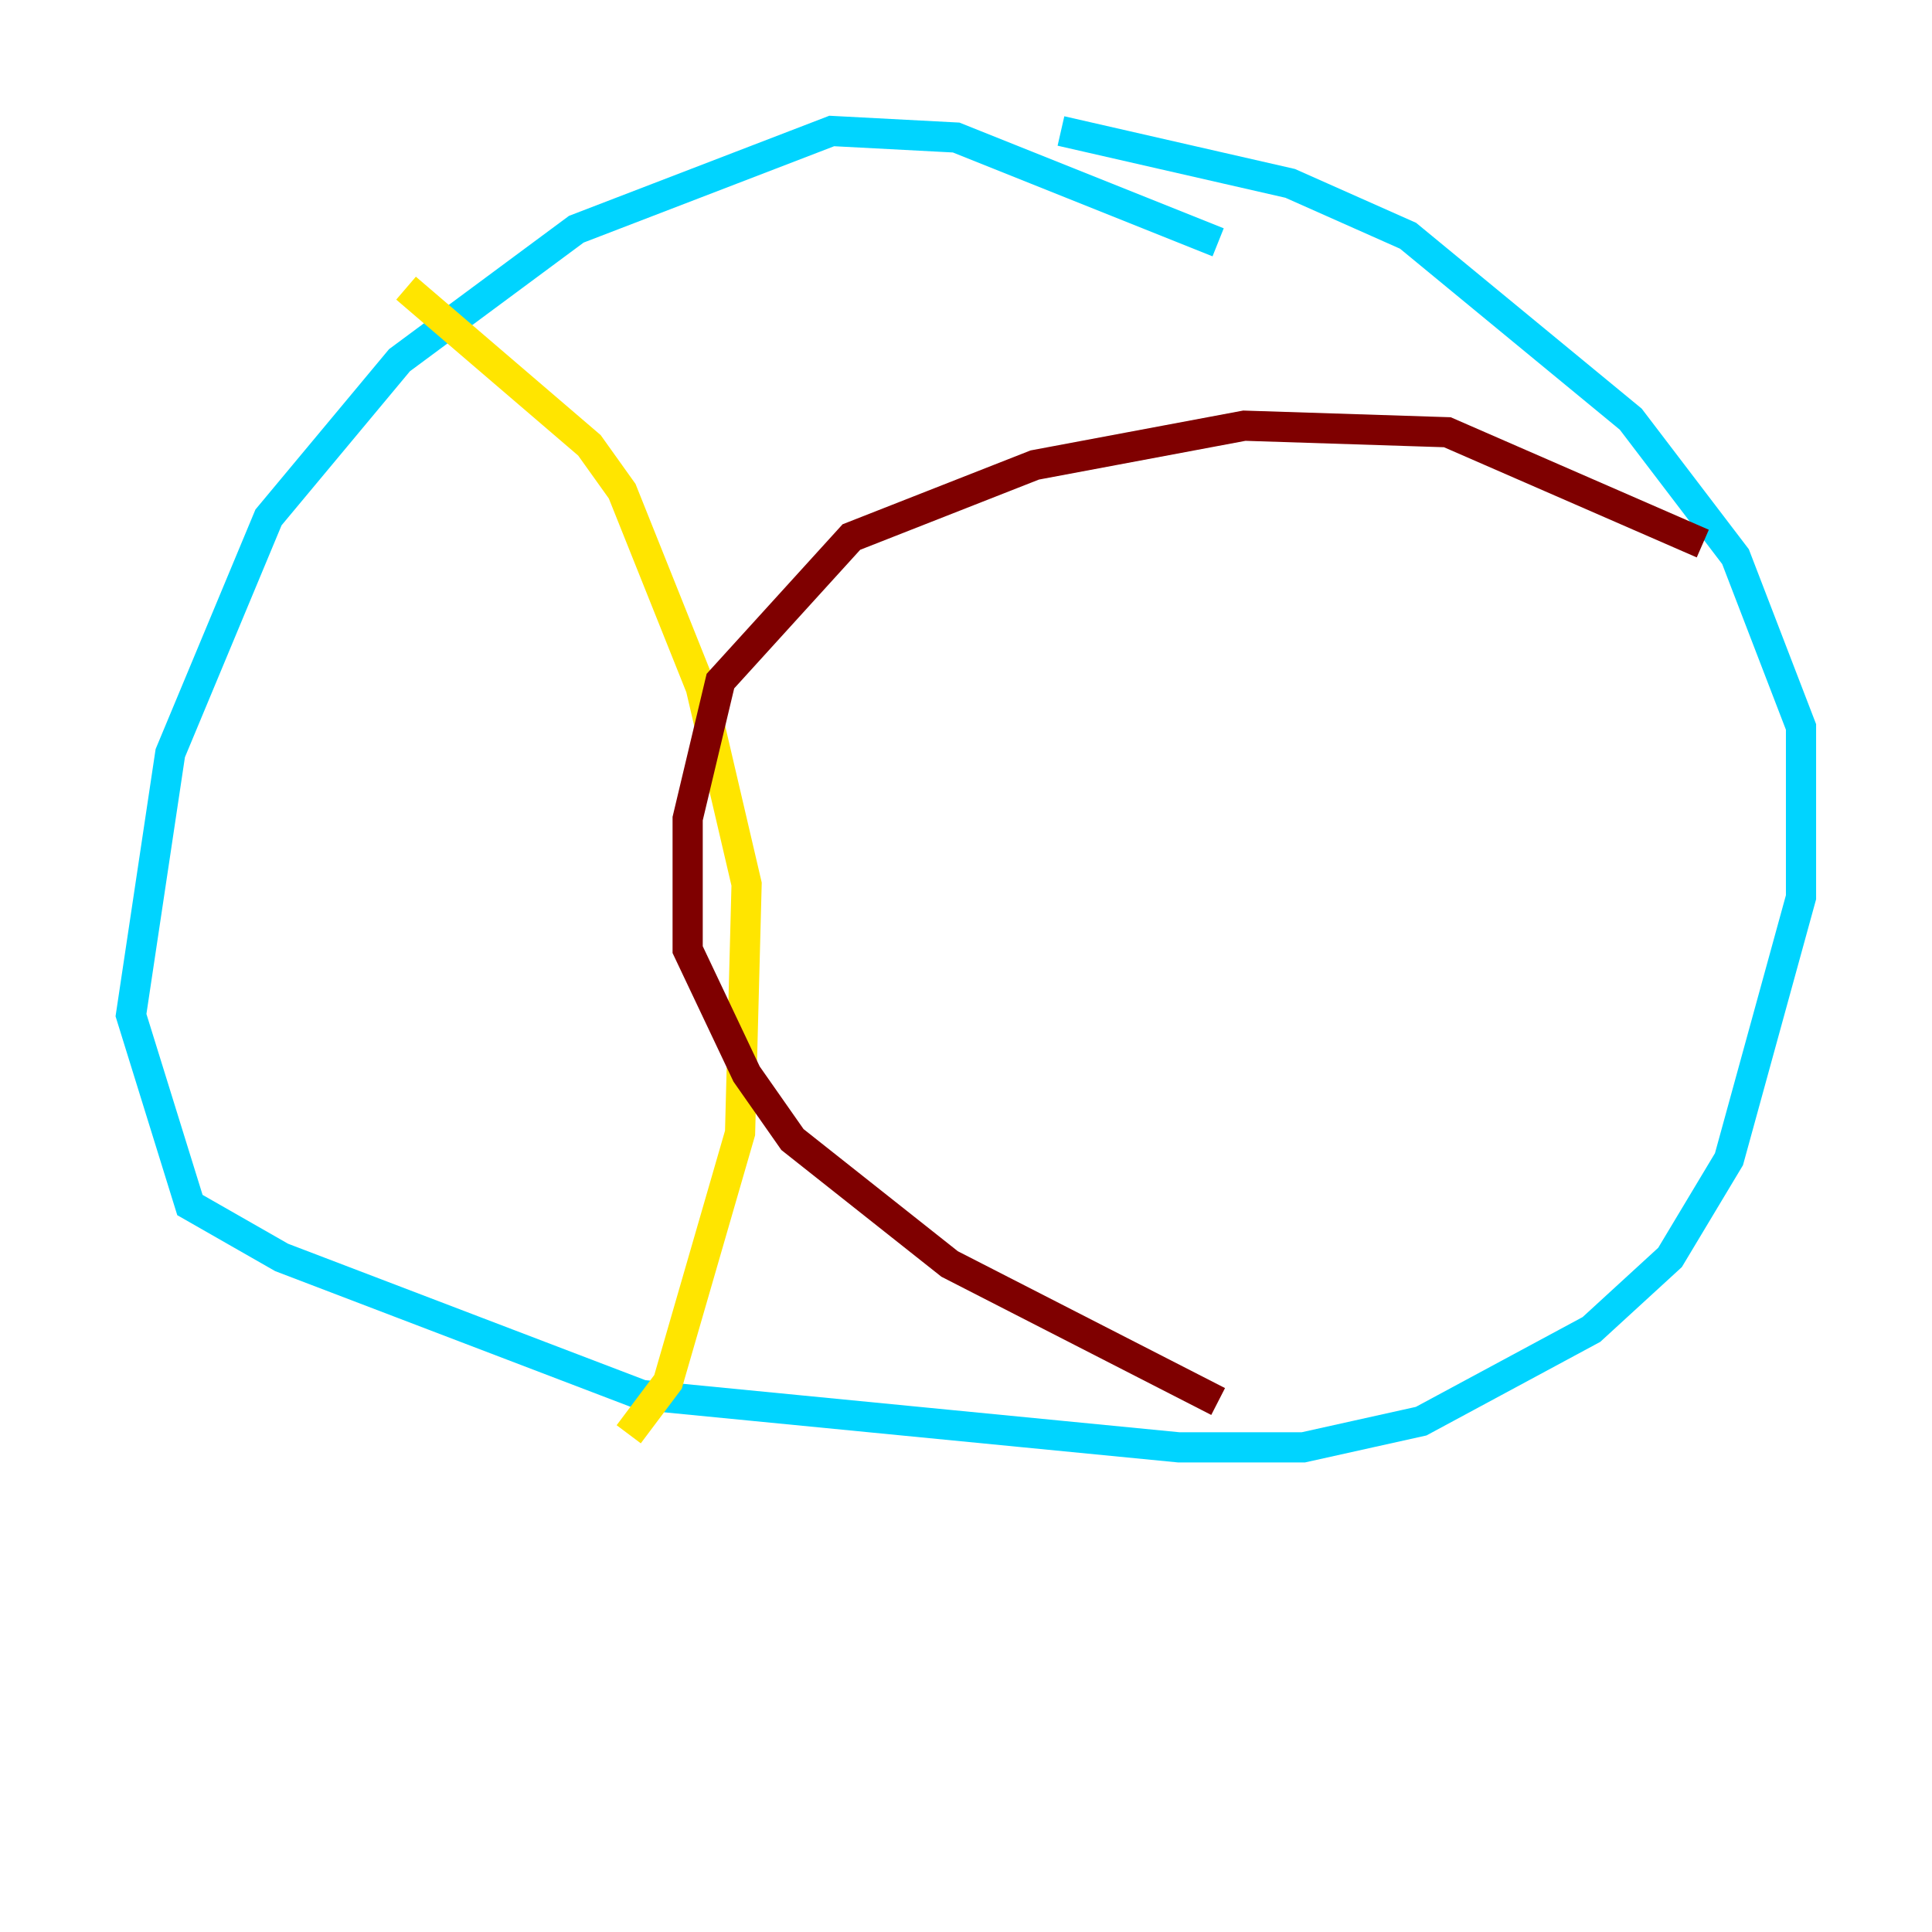 <?xml version="1.0" encoding="utf-8" ?>
<svg baseProfile="tiny" height="128" version="1.2" viewBox="0,0,128,128" width="128" xmlns="http://www.w3.org/2000/svg" xmlns:ev="http://www.w3.org/2001/xml-events" xmlns:xlink="http://www.w3.org/1999/xlink"><defs /><polyline fill="none" points="19.091,80.705 19.091,80.705" stroke="#00007f" stroke-width="2" /><polyline fill="none" points="80.705,16.054 63.349,9.112 55.105,8.678 38.183,15.186 26.468,23.864 17.79,34.278 11.281,49.898 8.678,67.254 12.583,79.837 18.658,83.308 42.522,92.42 78.102,95.891 86.346,95.891 94.156,94.156 105.437,88.081 110.644,83.308 114.549,76.8 119.322,59.444 119.322,48.163 114.983,36.881 108.041,27.77 93.288,15.62 85.478,12.149 70.291,8.678" stroke="#00d4ff" stroke-width="2" /><polyline fill="none" points="26.902,19.091 39.051,29.505 41.22,32.542 46.427,45.559 49.464,58.576 49.031,75.064 44.258,91.552 41.654,95.024" stroke="#ffe500" stroke-width="2" /><polyline fill="none" points="112.814,36.014 95.891,28.637 82.441,28.203 68.556,30.807 56.407,35.58 47.729,45.125 45.559,54.237 45.559,62.915 49.464,71.159 52.502,75.498 62.915,83.742 80.705,92.854" stroke="#7f0000" stroke-width="2" /></svg>